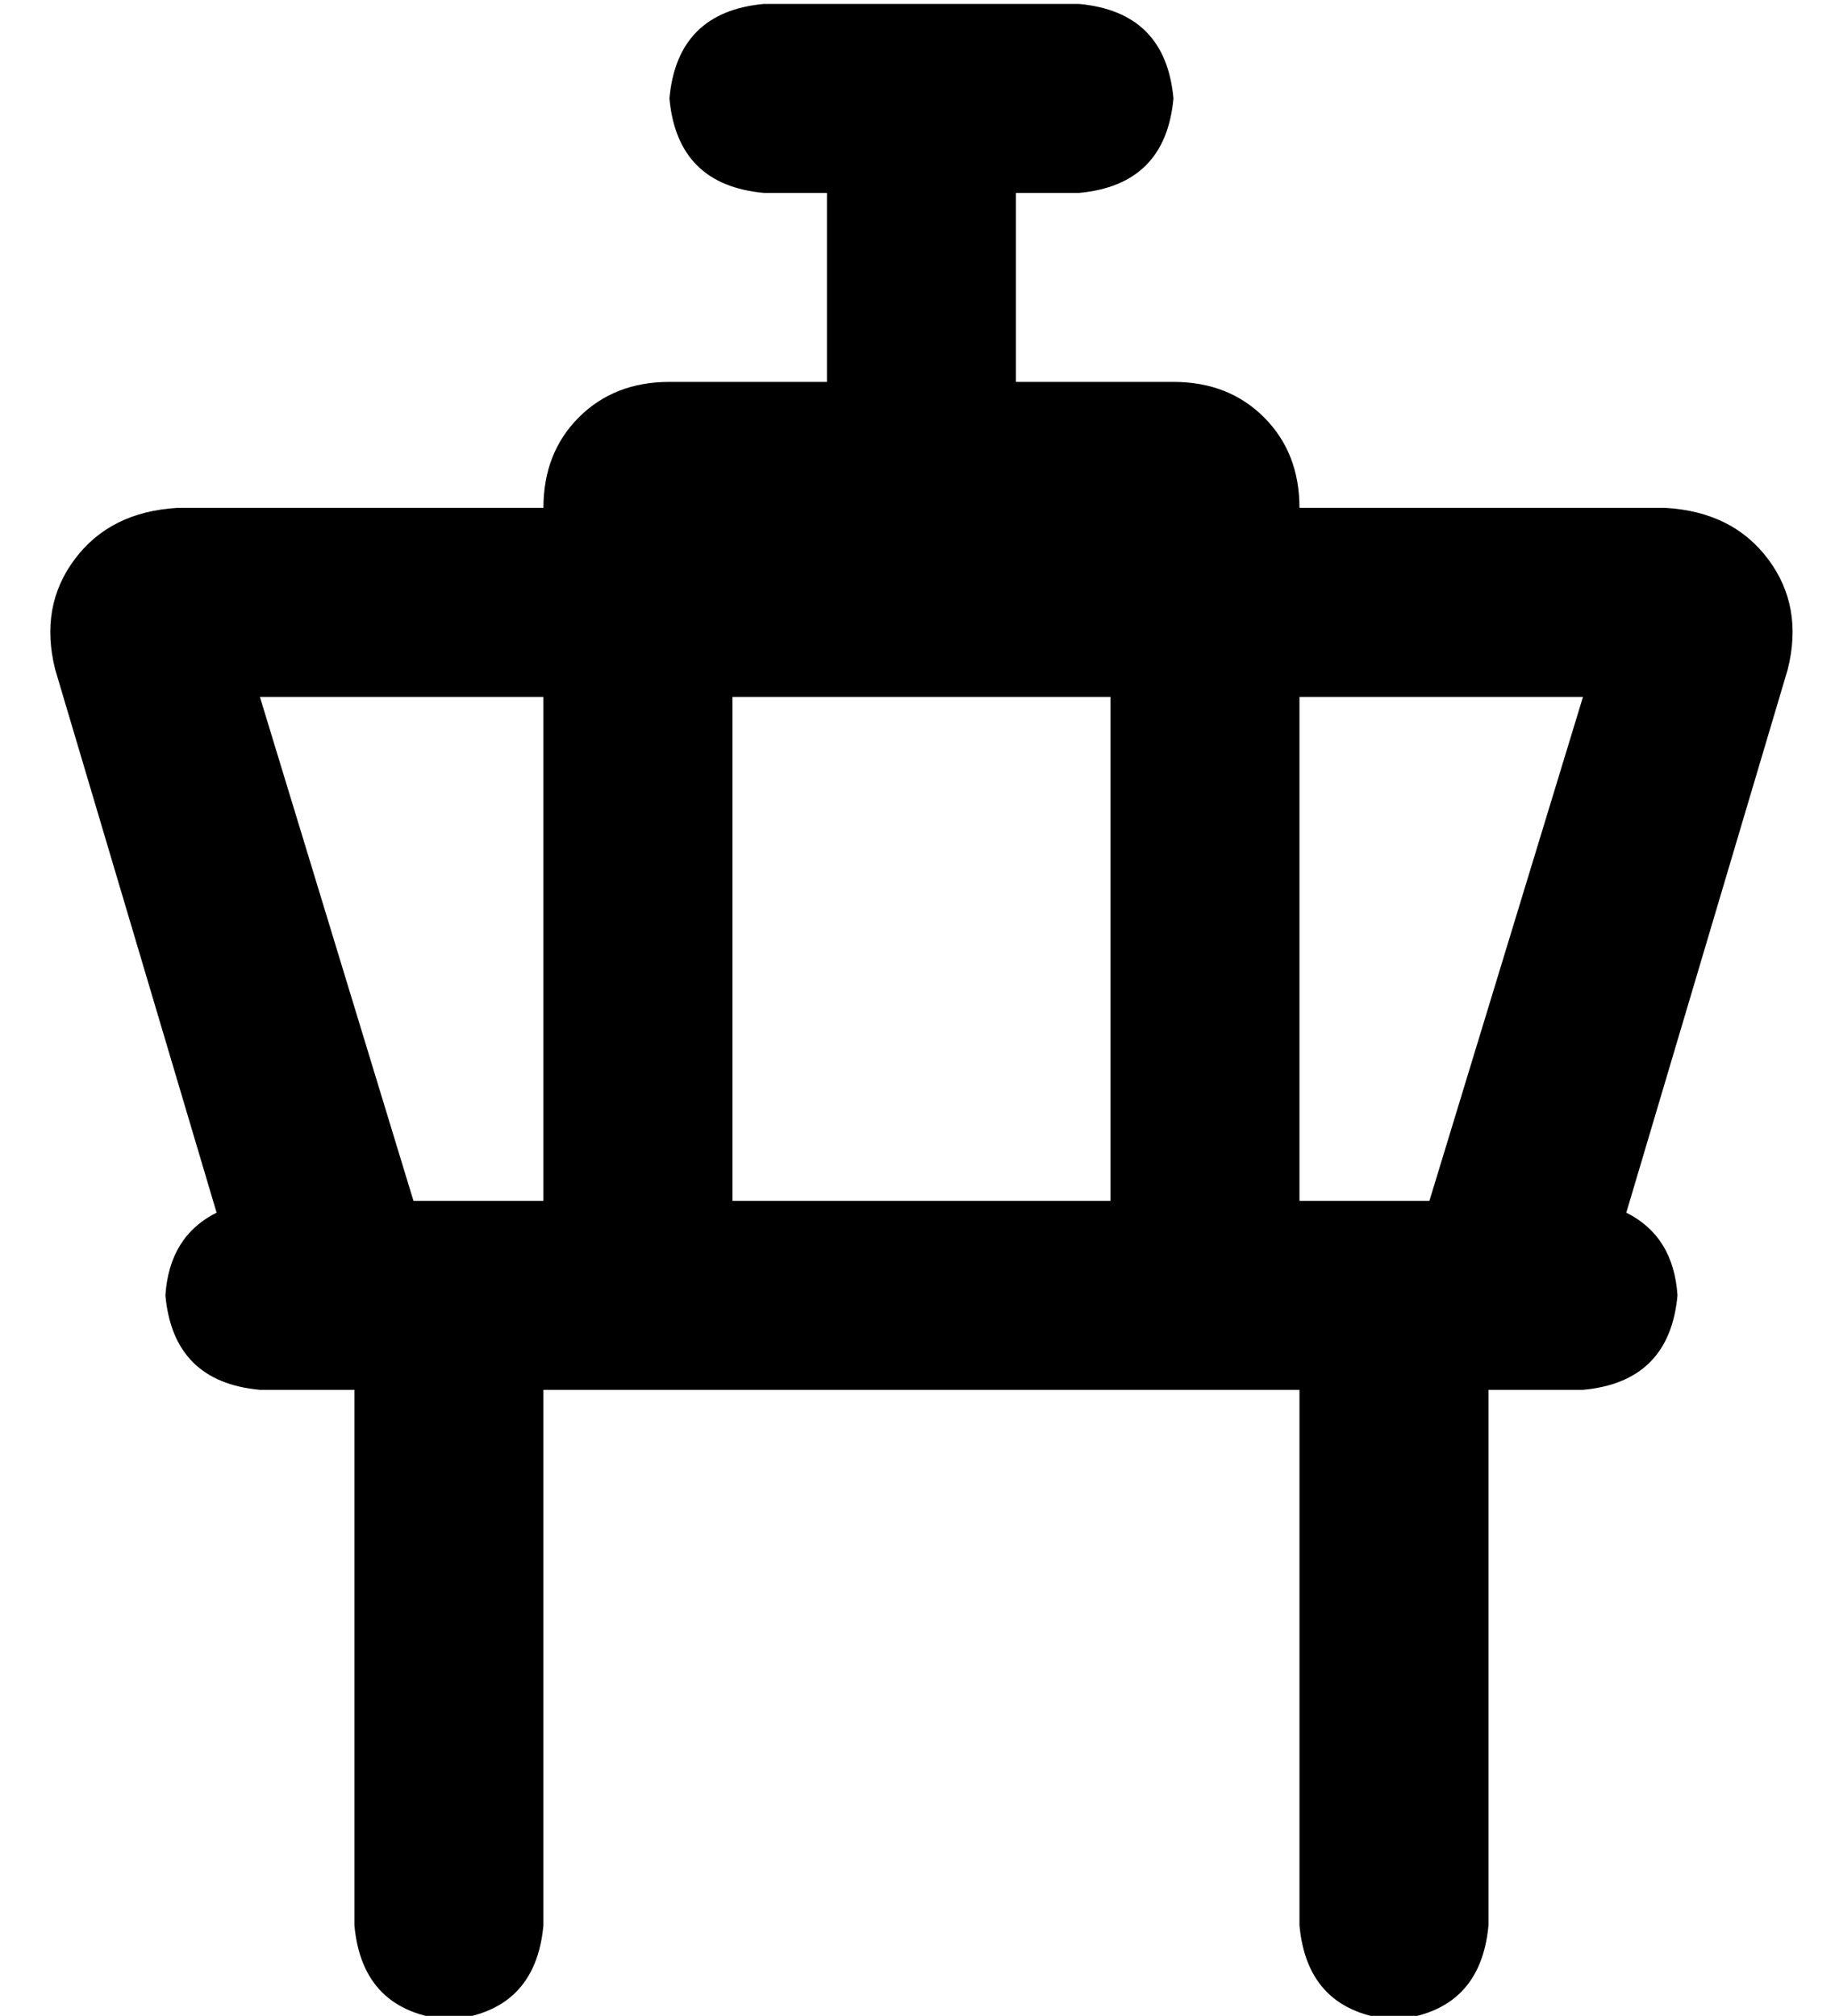 <?xml version="1.0" standalone="no"?>
<!DOCTYPE svg PUBLIC "-//W3C//DTD SVG 1.1//EN" "http://www.w3.org/Graphics/SVG/1.1/DTD/svg11.dtd" >
<svg xmlns="http://www.w3.org/2000/svg" xmlns:xlink="http://www.w3.org/1999/xlink" version="1.1" viewBox="-10 -40 466 512">
   <path fill="currentColor"
d="M160 -15q2 -22 24 -24h40h40q22 2 24 24q-2 22 -24 24h-16v0v48v0h40v0q14 0 23 9t9 23h93v0q17 1 26 13t5 28l-41 138v0q12 6 13 21q-2 22 -24 24h-24v0v136v0q-2 22 -24 24q-22 -2 -24 -24v-136v0h-192v0v136v0q-2 22 -24 24q-22 -2 -24 -24v-136v0h-24v0
q-22 -2 -24 -24q1 -15 13 -21l-41 -138v0q-4 -16 5 -28t26 -13h93v0q0 -14 9 -23t23 -9h40v0v-48v0h-16v0q-22 -2 -24 -24v0zM95 265h33h-33h33v-128v0h-72v0l39 128v0zM176 265h96h-96h96v-128v0h-96v0v128v0zM320 137v128v-128v128h33v0l39 -128v0h-72v0z" />
</svg>
